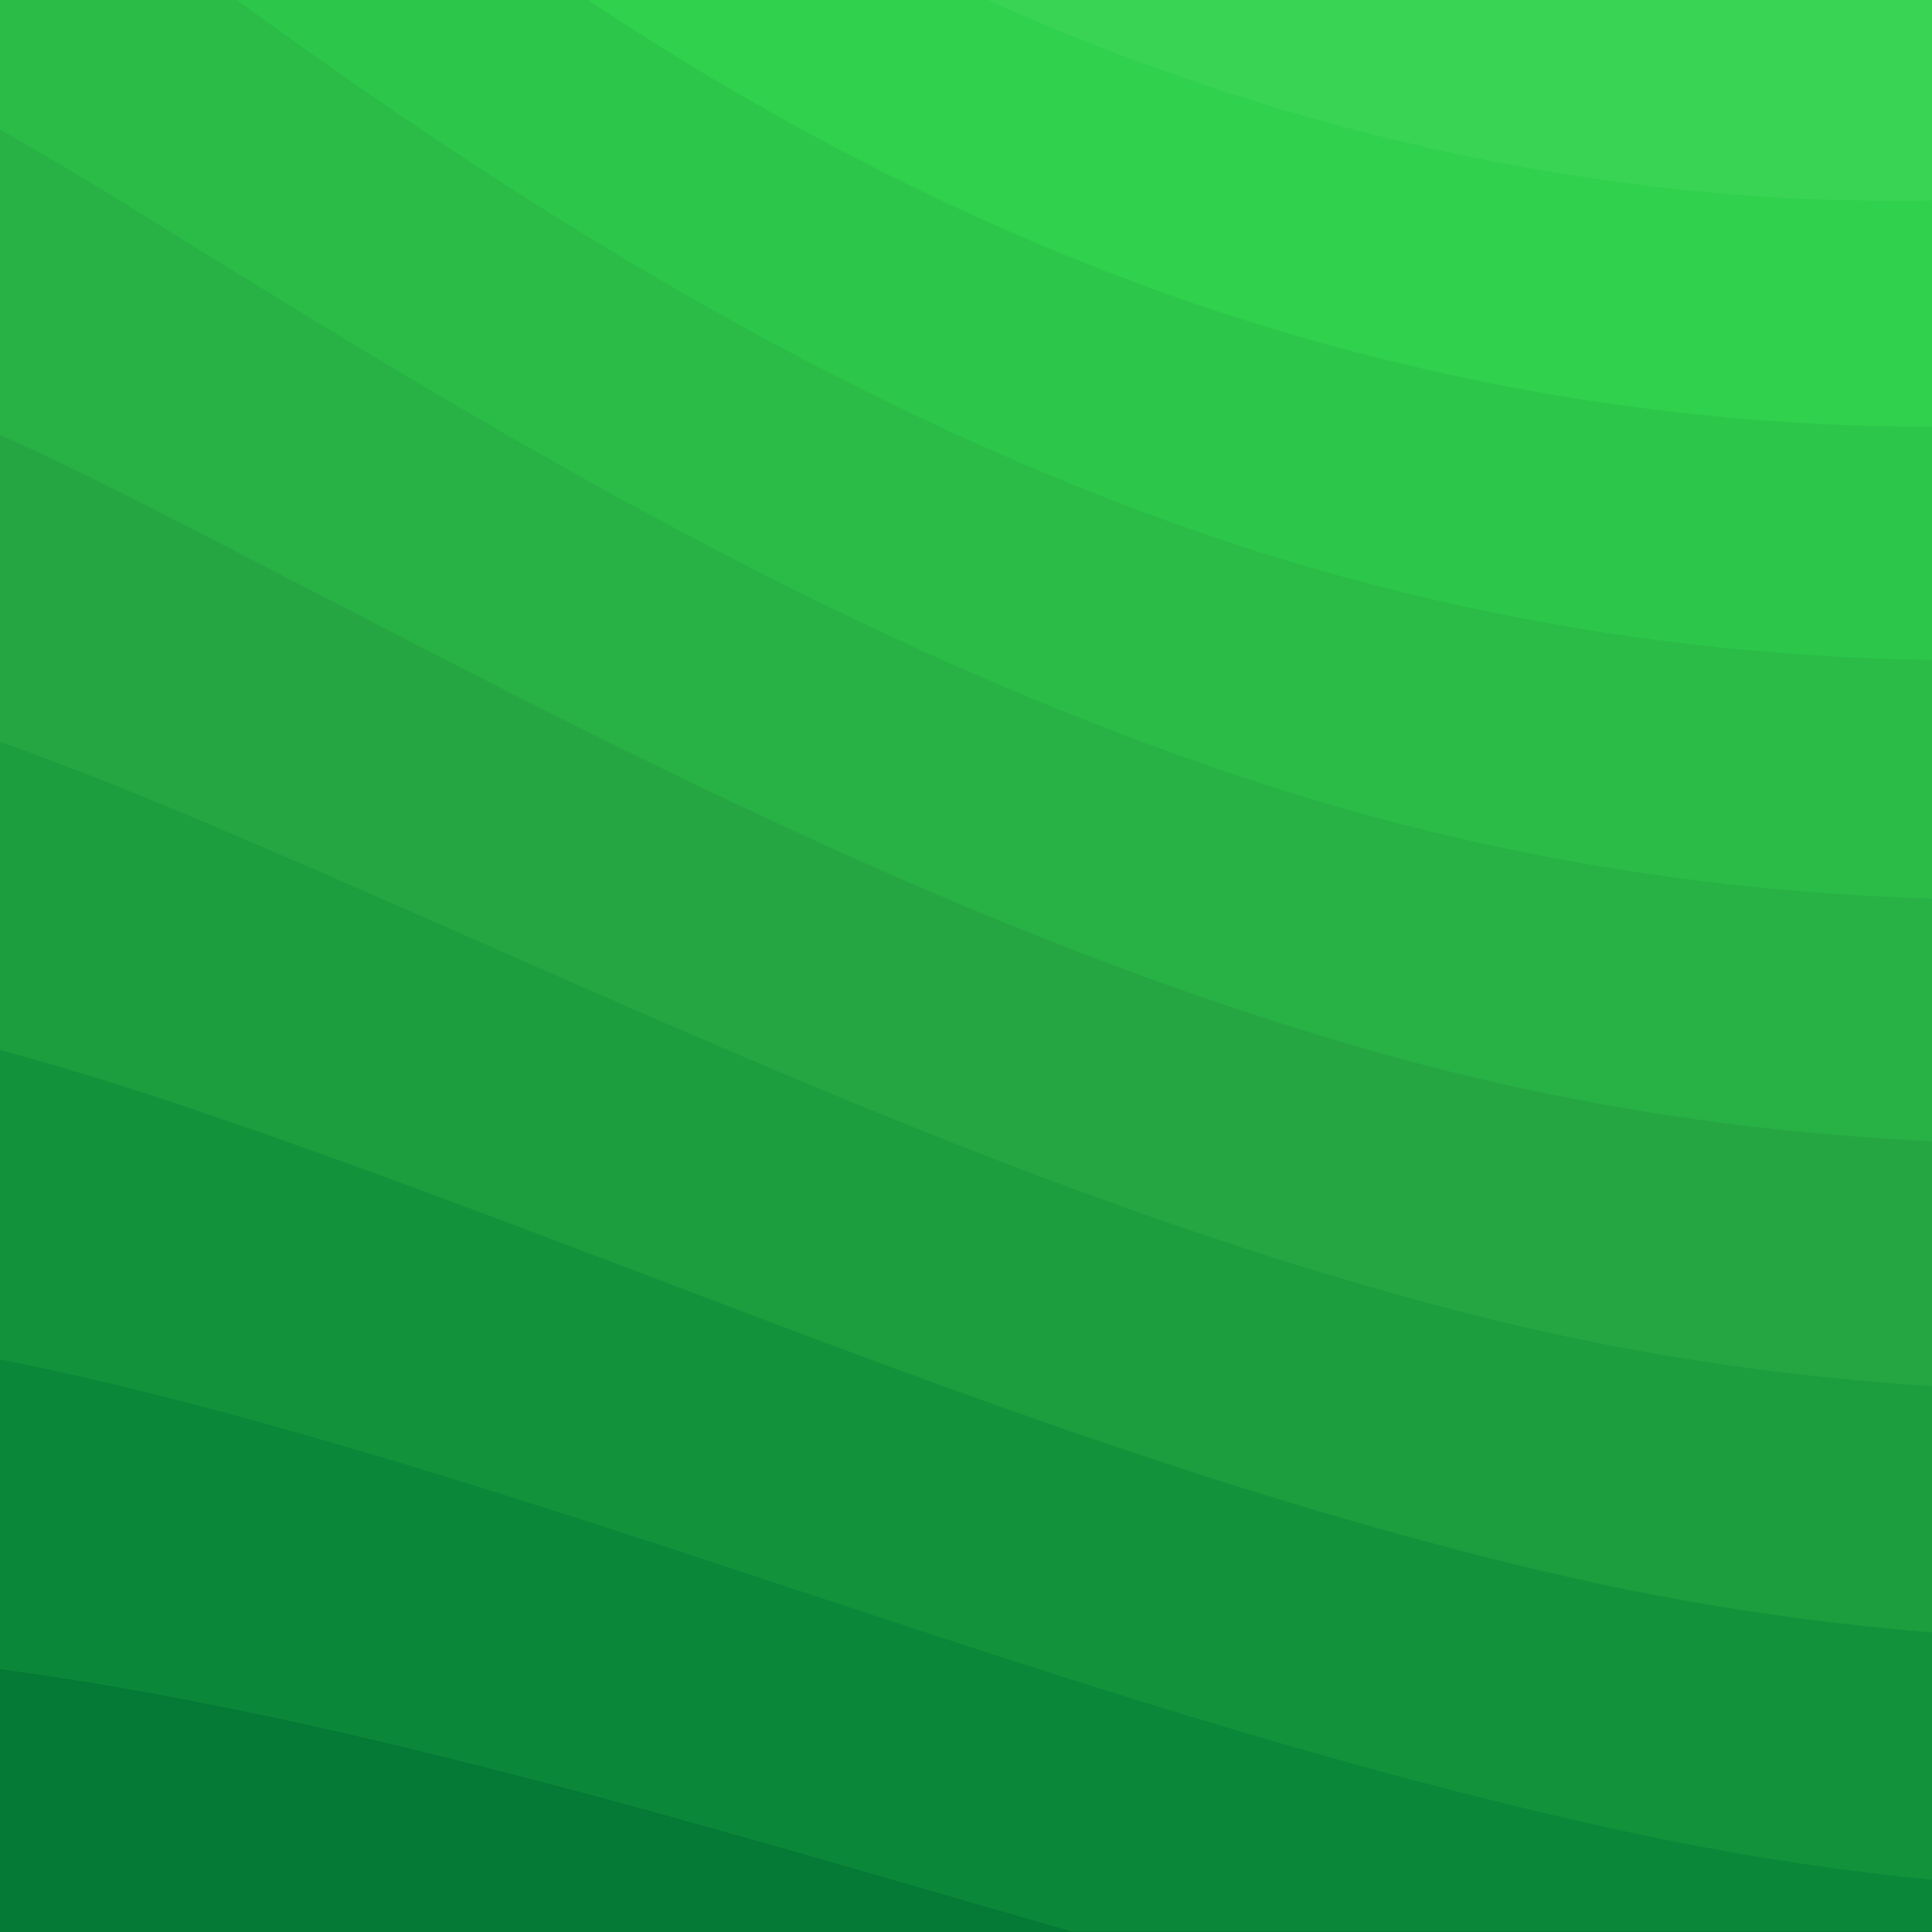 <svg viewBox="0 0 1080 1080" fill="none" xmlns="http://www.w3.org/2000/svg">
<rect x="0" y="0" width="1080" height="1080" fill="#333333" stroke="none"/>
<g clip-path="url(#clip0_40_3890)">
<rect width="1080" height="1080" fill="white"/>
<path d="M1620 0H-540V1080H1620V0Z" fill="#006B32"/>
<path d="M116.1 952.83C-31.455 923.4 -185.49 909.36 -336.555 926.64C-405.675 934.335 -473.85 949.05 -540 971.73V1080H599.13C442.665 1035.18 287.55 988.065 129.87 955.53C125.28 954.585 120.69 953.775 116.1 952.83Z" fill="#057A36"/>
<path d="M1620 0H-540V971.73C-473.85 949.05 -405.675 934.2 -336.555 926.505C-185.49 909.36 -31.455 923.265 116.1 952.695C120.69 953.64 125.28 954.585 129.87 955.395C287.55 987.795 442.665 1035.04 599.13 1079.86H1620V0Z" fill="#0B8739"/>
<path d="M105.84 784.35C110.16 785.43 114.48 786.645 118.665 787.725C383.535 858.6 643.41 967.95 919.89 1026.14C1155.06 1075.55 1391.71 1065.56 1620 1012.37V0H-540V776.115C-469.395 752.355 -396.225 738.72 -322.515 734.4C-177.66 725.49 -32.805 748.17 105.84 784.35Z" fill="#12933B"/>
<path d="M-540 0V579.69C-464.94 554.85 -386.775 542.835 -308.61 542.295C-169.83 541.215 -34.29 572.94 95.445 615.87C99.495 617.22 103.41 618.57 107.46 619.92C355.32 703.62 601.155 817.155 866.7 879.255C1118.74 938.25 1374.71 925.695 1619.86 862.245V0H-540Z" fill="#1C9D3E"/>
<path d="M-294.57 350.19C-162 358.29 -35.505 397.71 85.185 447.525C88.965 449.01 92.61 450.63 96.39 452.115C327.24 548.775 559.035 666.09 813.645 732.51C1082.03 802.44 1358.23 787.59 1620 712.53V0H-540V382.32C-460.35 355.86 -377.19 345.195 -294.57 350.19Z" fill="#26A642"/>
<path d="M1620 0H-540V184.005C-455.895 155.79 -367.605 146.88 -280.53 158.085C-154.17 174.42 -36.855 222.48 74.925 279.045C78.435 280.8 81.81 282.555 85.32 284.31C299.16 393.795 516.915 515.025 760.725 585.63C1044.9 667.98 1342.31 651.78 1620.14 563.22V0H1620Z" fill="#28B145"/>
<path d="M74.115 116.505C270.945 238.95 474.66 363.555 707.535 438.75C989.145 529.74 1289.79 520.83 1568.7 431.595C1585.98 426.06 1602.99 420.255 1620.13 414.18V0H-151.065C-75.465 28.755 -4.32 68.31 64.53 110.7C67.77 112.59 70.875 114.615 74.115 116.505Z" fill="#2ABC47"/>
<path d="M1620 0H132.3C291.735 115.83 461.025 222.075 654.48 291.87C913.41 385.29 1194.48 392.715 1457.73 320.355C1512.81 305.235 1567.21 286.335 1620.13 264.06V0H1620Z" fill="#2CC74A"/>
<path d="M1346.62 208.98C1410.34 194.67 1472.98 174.825 1533.73 149.85C1563.03 137.835 1591.78 124.47 1620 110.025V0H328.59C413.505 56.295 503.685 105.57 601.425 144.99C837.54 240.435 1099.17 264.735 1346.62 208.98Z" fill="#30D14C"/>
<path d="M1235.66 97.74C1337.31 80.73 1436.67 47.655 1528.34 0H552.285C765.18 95.85 1005.35 136.35 1235.66 97.74Z" fill="#3AD454"/>
</g>
<defs>
<clipPath id="clip0_40_3890">
<rect width="1080" height="1080" fill="white"/>
</clipPath>
</defs>
</svg>
